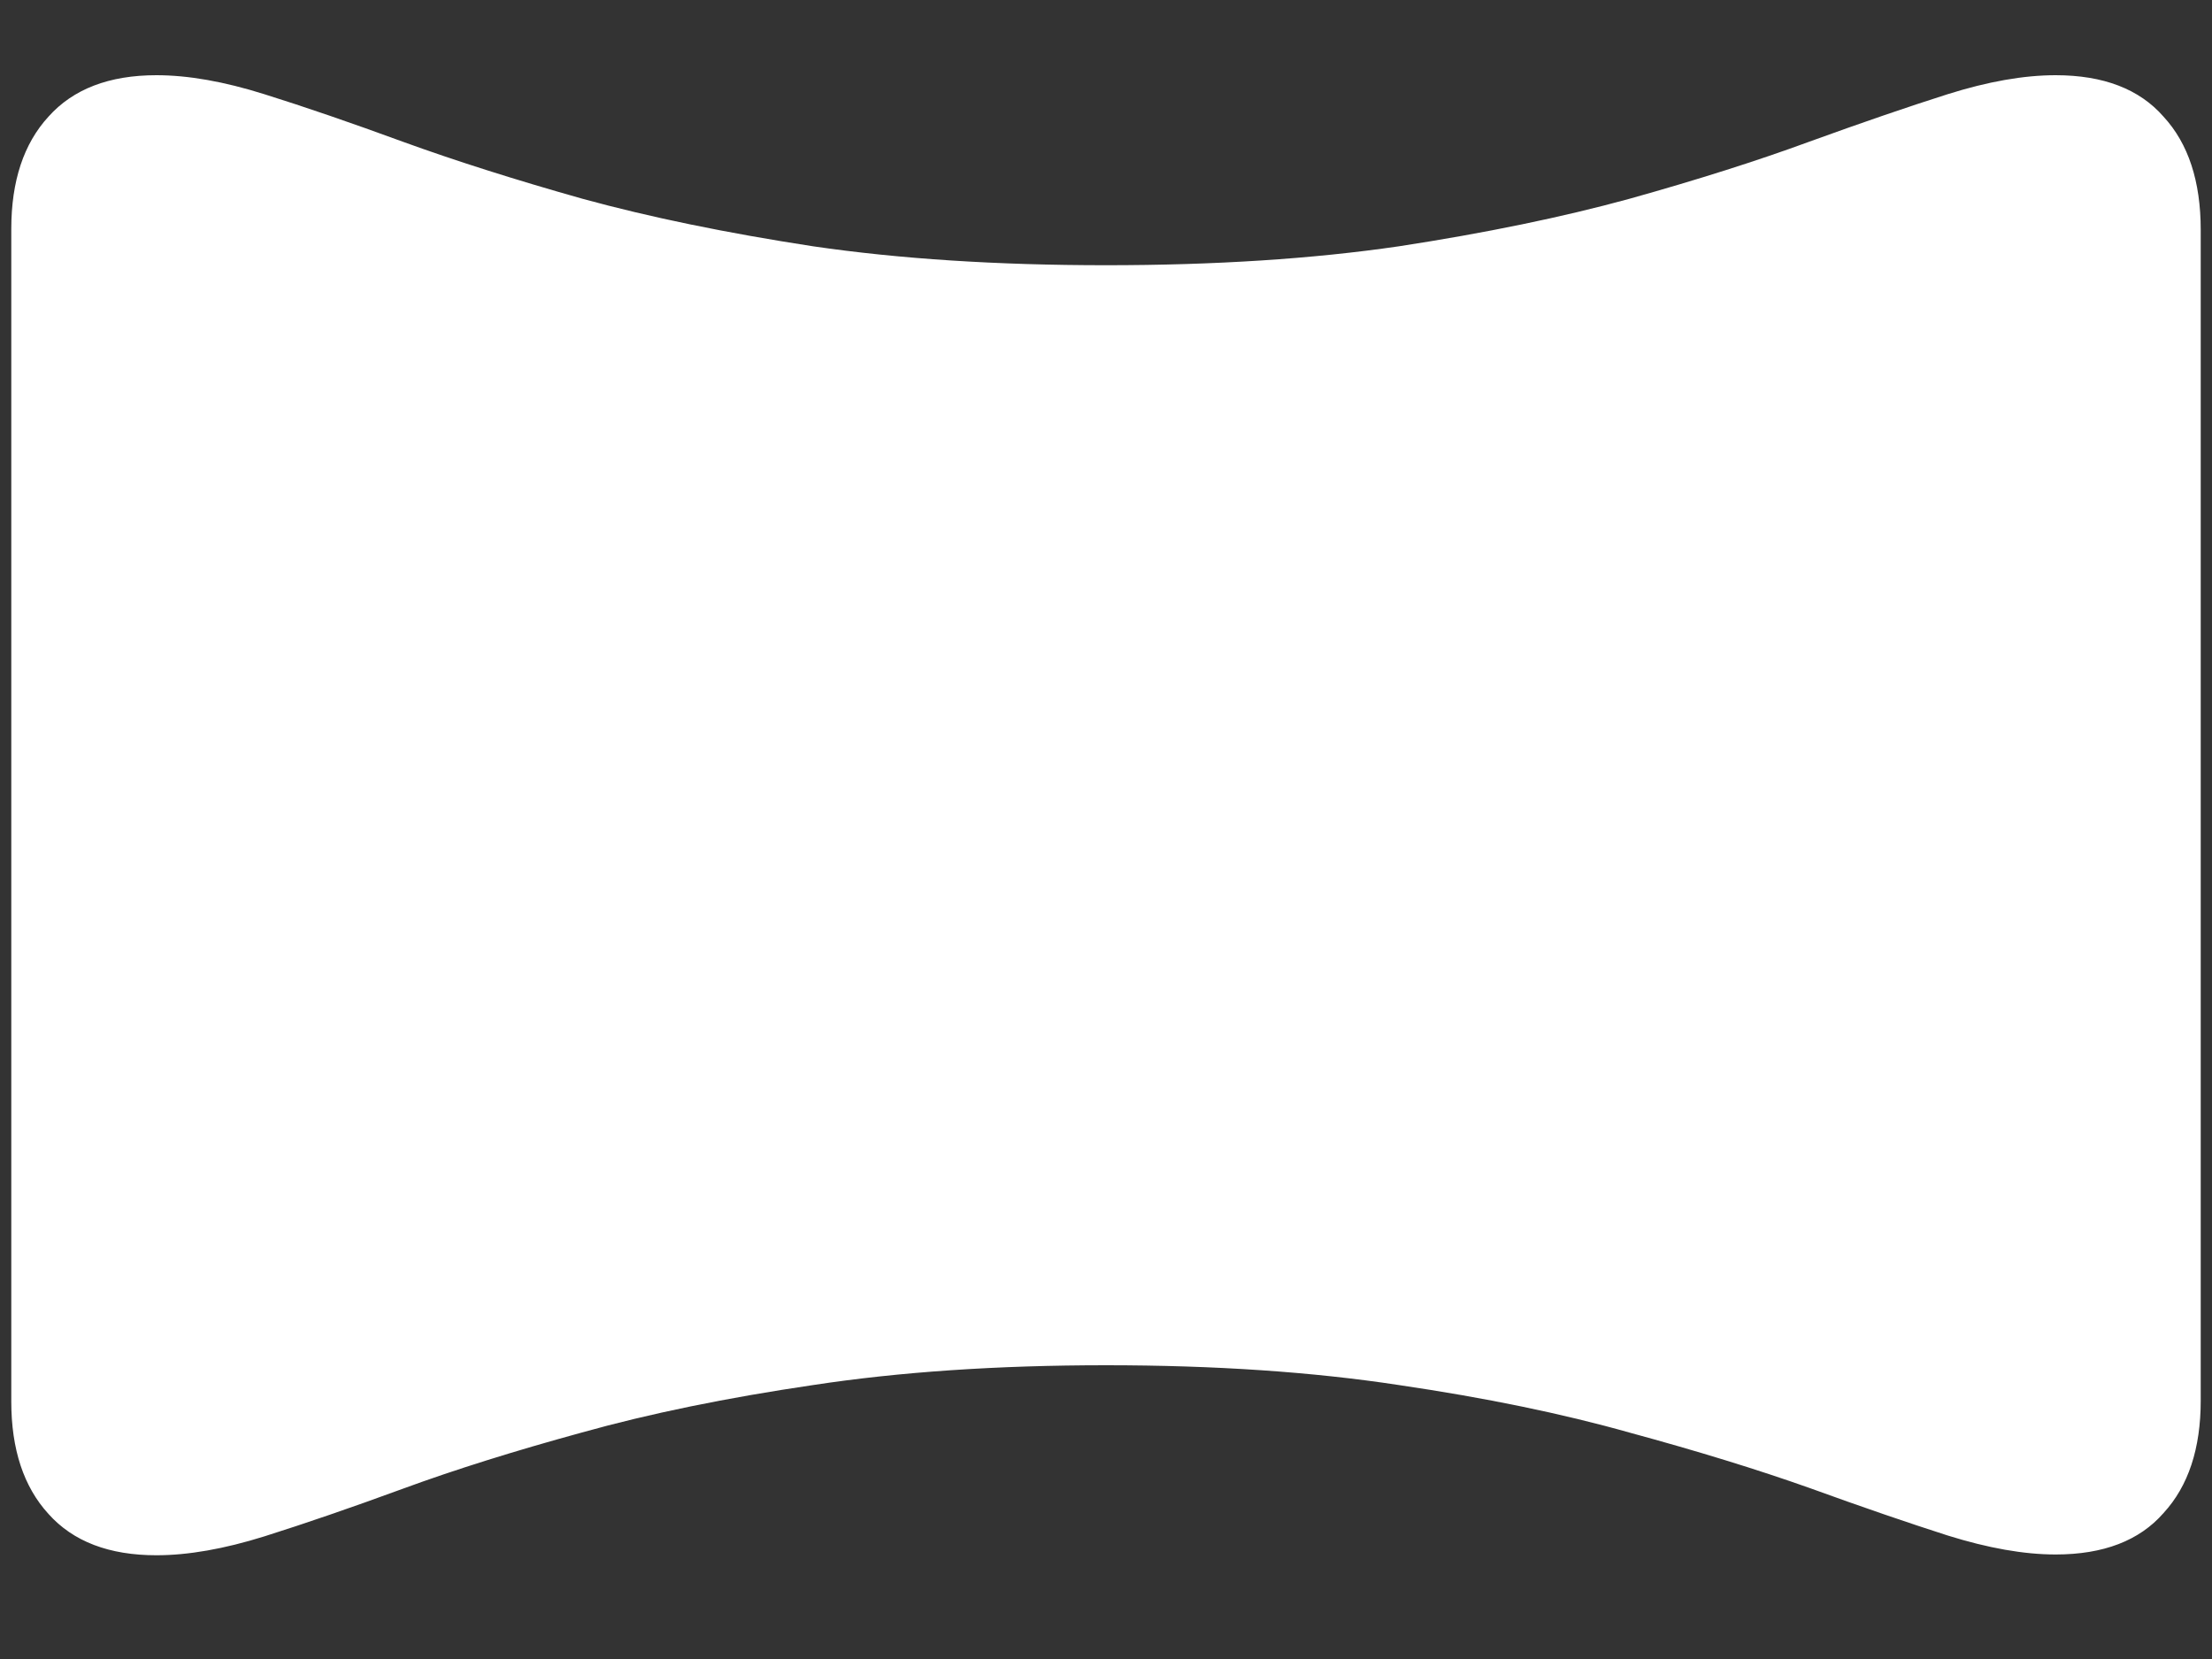 <svg width="20" height="15" viewBox="0 0 20 15" fill="none" xmlns="http://www.w3.org/2000/svg">
<rect x="0" y="0" width="20" height="15" fill="#333333" stroke="none"/>
<path d="M1.414 14.062C1.701 14.062 2.026 14.005 2.391 13.891C2.755 13.776 3.172 13.633 3.641 13.461C4.109 13.289 4.648 13.12 5.258 12.953C5.872 12.781 6.57 12.638 7.352 12.523C8.133 12.404 9.016 12.344 10 12.344C10.984 12.344 11.867 12.404 12.648 12.523C13.43 12.638 14.125 12.781 14.734 12.953C15.349 13.12 15.891 13.287 16.359 13.453C16.833 13.625 17.25 13.768 17.609 13.883C17.974 13.997 18.299 14.055 18.586 14.055C19.018 14.055 19.344 13.93 19.562 13.68C19.787 13.435 19.898 13.096 19.898 12.664V2.078C19.898 1.641 19.787 1.299 19.562 1.055C19.344 0.805 19.018 0.68 18.586 0.68C18.299 0.68 17.974 0.737 17.609 0.852C17.25 0.966 16.833 1.109 16.359 1.281C15.891 1.453 15.349 1.625 14.734 1.797C14.125 1.964 13.43 2.107 12.648 2.227C11.867 2.341 10.984 2.398 10 2.398C9.016 2.398 8.133 2.341 7.352 2.227C6.57 2.107 5.875 1.964 5.266 1.797C4.656 1.625 4.115 1.453 3.641 1.281C3.172 1.109 2.755 0.966 2.391 0.852C2.026 0.737 1.701 0.68 1.414 0.68C0.987 0.68 0.661 0.805 0.438 1.055C0.214 1.299 0.102 1.638 0.102 2.07V12.672C0.102 13.104 0.214 13.443 0.438 13.688C0.661 13.938 0.987 14.062 1.414 14.062Z" fill="white"/>
</svg>
